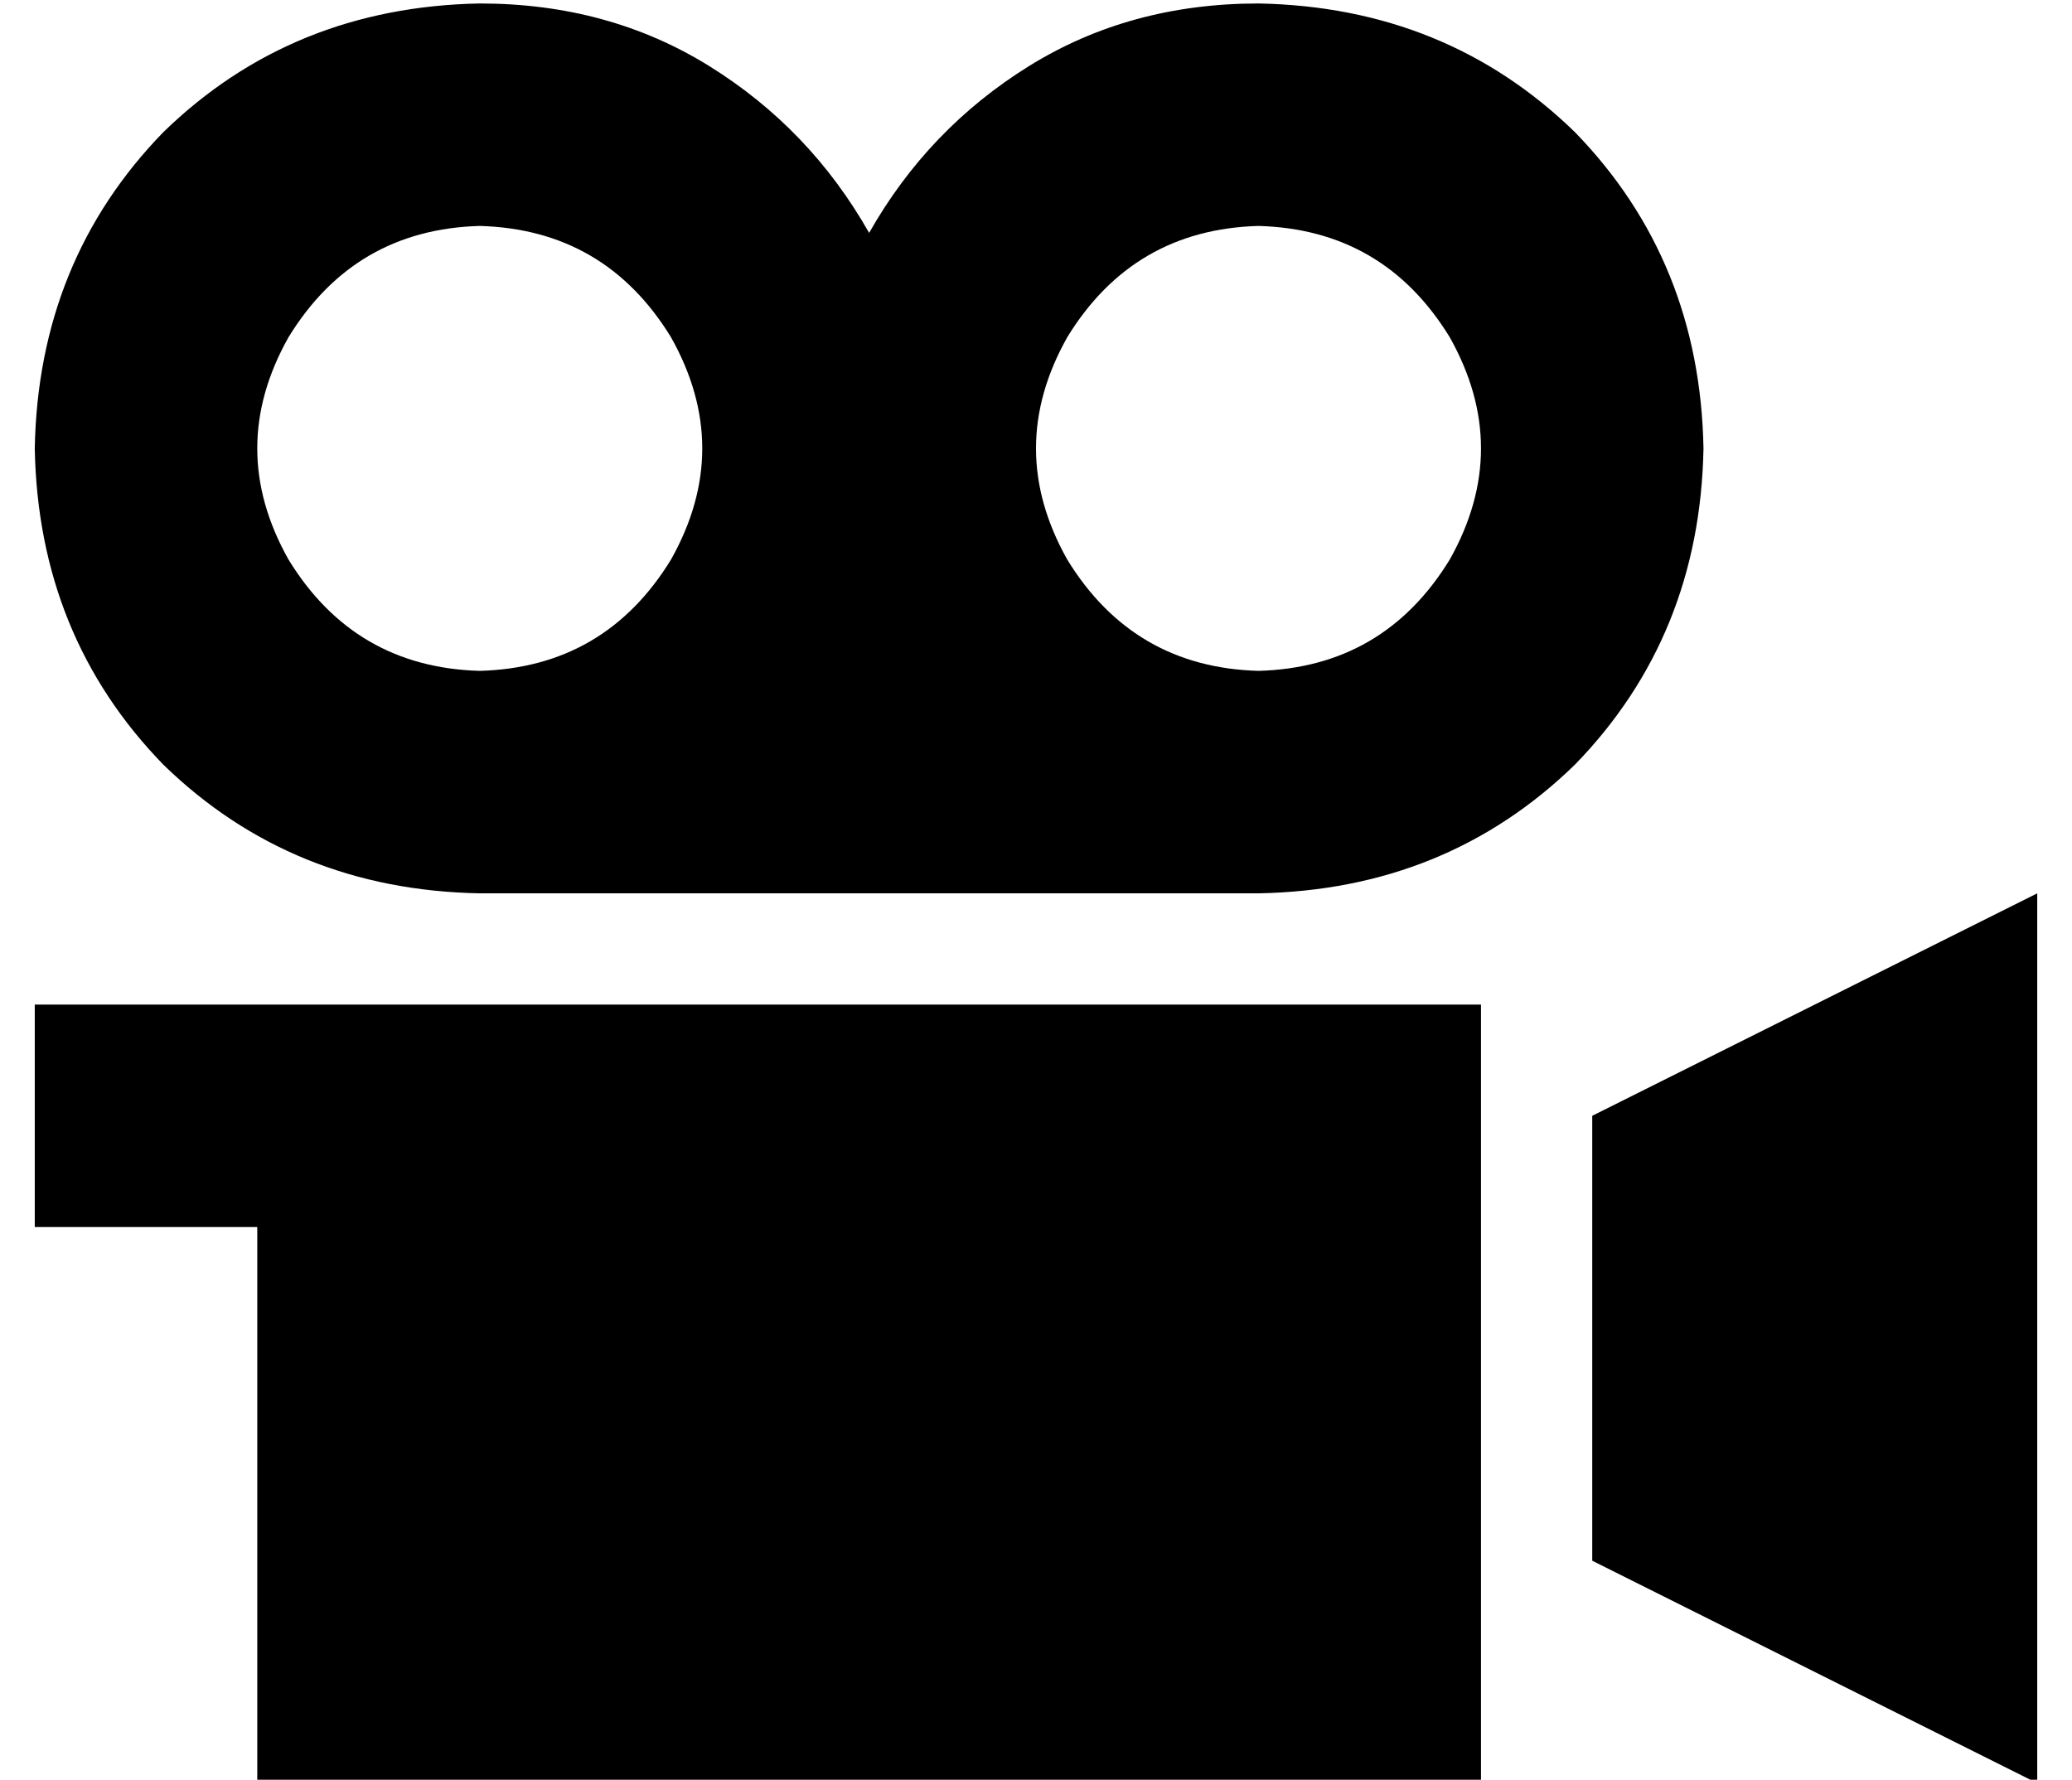 <?xml version="1.0" standalone="no"?>
<!DOCTYPE svg PUBLIC "-//W3C//DTD SVG 1.1//EN" "http://www.w3.org/Graphics/SVG/1.1/DTD/svg11.dtd" >
<svg xmlns="http://www.w3.org/2000/svg" xmlns:xlink="http://www.w3.org/1999/xlink" version="1.1" viewBox="-10 -40 596 512">
   <path fill="currentColor"
d="M128 25q-36 1 -55 32q-18 32 0 64q19 31 55 32q36 -1 55 -32q18 -32 0 -64q-19 -31 -55 -32v0zM352 217h-224h224h-224q-54 -1 -91 -37q-36 -37 -37 -91q1 -54 37 -91q37 -36 91 -37q37 0 66 18t46 48q17 -30 46 -48t66 -18q54 1 91 37q36 37 37 91q-1 54 -37 91
q-37 36 -91 37v0zM352 25q-36 1 -55 32q-18 32 0 64q19 31 55 32q36 -1 55 -32q18 -32 0 -64q-19 -31 -55 -32v0zM576 217v256v-256v256l-128 -64v0v-128v0l128 -64v0zM416 249v224v-224v224h-352v0v-160v0h-32h-32v-64v0h32h384z" />
</svg>
